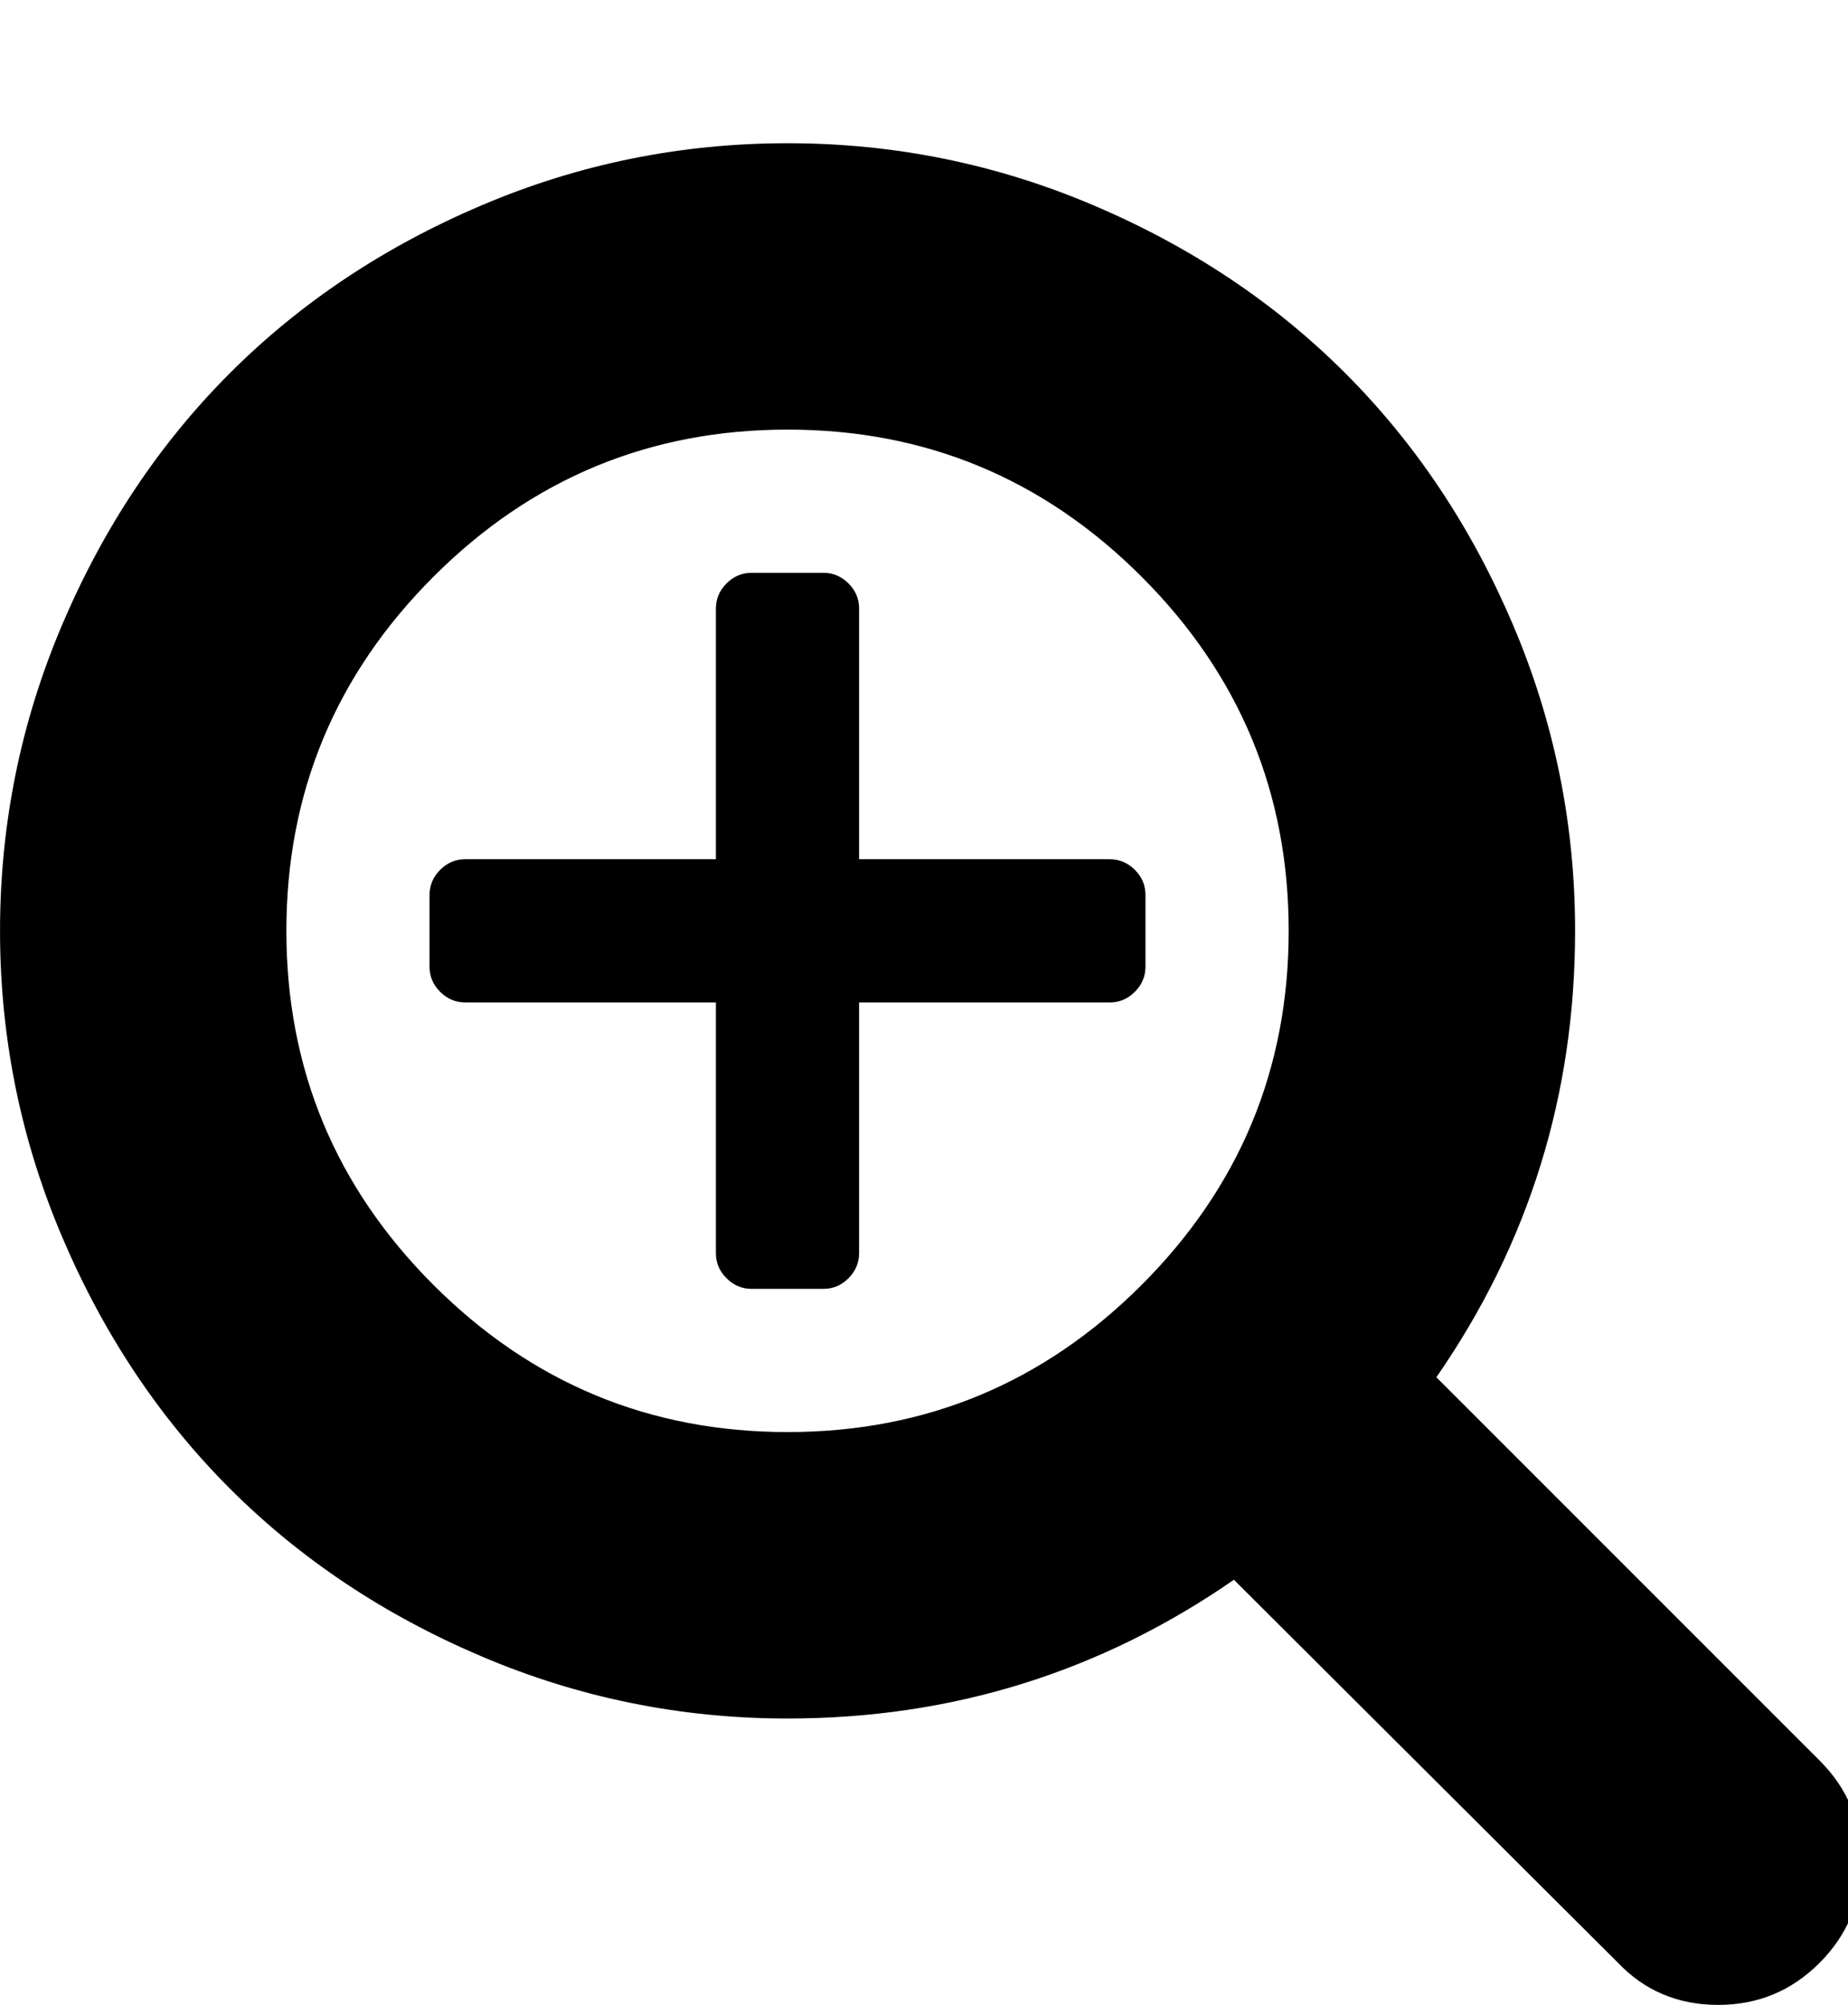 <?xml version="1.0" encoding="utf-8"?>
<!-- Generated by IcoMoon.io -->
<!DOCTYPE svg PUBLIC "-//W3C//DTD SVG 1.1//EN" "http://www.w3.org/Graphics/SVG/1.1/DTD/svg11.dtd">
<svg version="1.1" xmlns="http://www.w3.org/2000/svg" xmlns:xlink="http://www.w3.org/1999/xlink" width="59" height="64" viewBox="0 0 59 64">
<path d="M36.571 28.571v2.286q0 0.464-0.339 0.804t-0.804 0.339h-8v8q0 0.464-0.339 0.804t-0.804 0.339h-2.286q-0.464 0-0.804-0.339t-0.339-0.804v-8h-8q-0.464 0-0.804-0.339t-0.339-0.804v-2.286q0-0.464 0.339-0.804t0.804-0.339h8v-8q0-0.464 0.339-0.804t0.804-0.339h2.286q0.464 0 0.804 0.339t0.339 0.804v8h8q0.464 0 0.804 0.339t0.339 0.804zM41.143 29.714q0-6.607-4.696-11.304t-11.304-4.696-11.304 4.696-4.696 11.304 4.696 11.304 11.304 4.696 11.304-4.696 4.696-11.304zM59.429 59.429q0 1.893-1.339 3.232t-3.232 1.339q-1.929 0-3.214-1.357l-12.25-12.214q-6.393 4.429-14.25 4.429-5.107 0-9.768-1.982t-8.036-5.357-5.357-8.036-1.982-9.768 1.982-9.768 5.357-8.036 8.036-5.357 9.768-1.982 9.768 1.982 8.036 5.357 5.357 8.036 1.982 9.768q0 7.857-4.429 14.25l12.25 12.25q1.321 1.321 1.321 3.214z"></path>
</svg>
